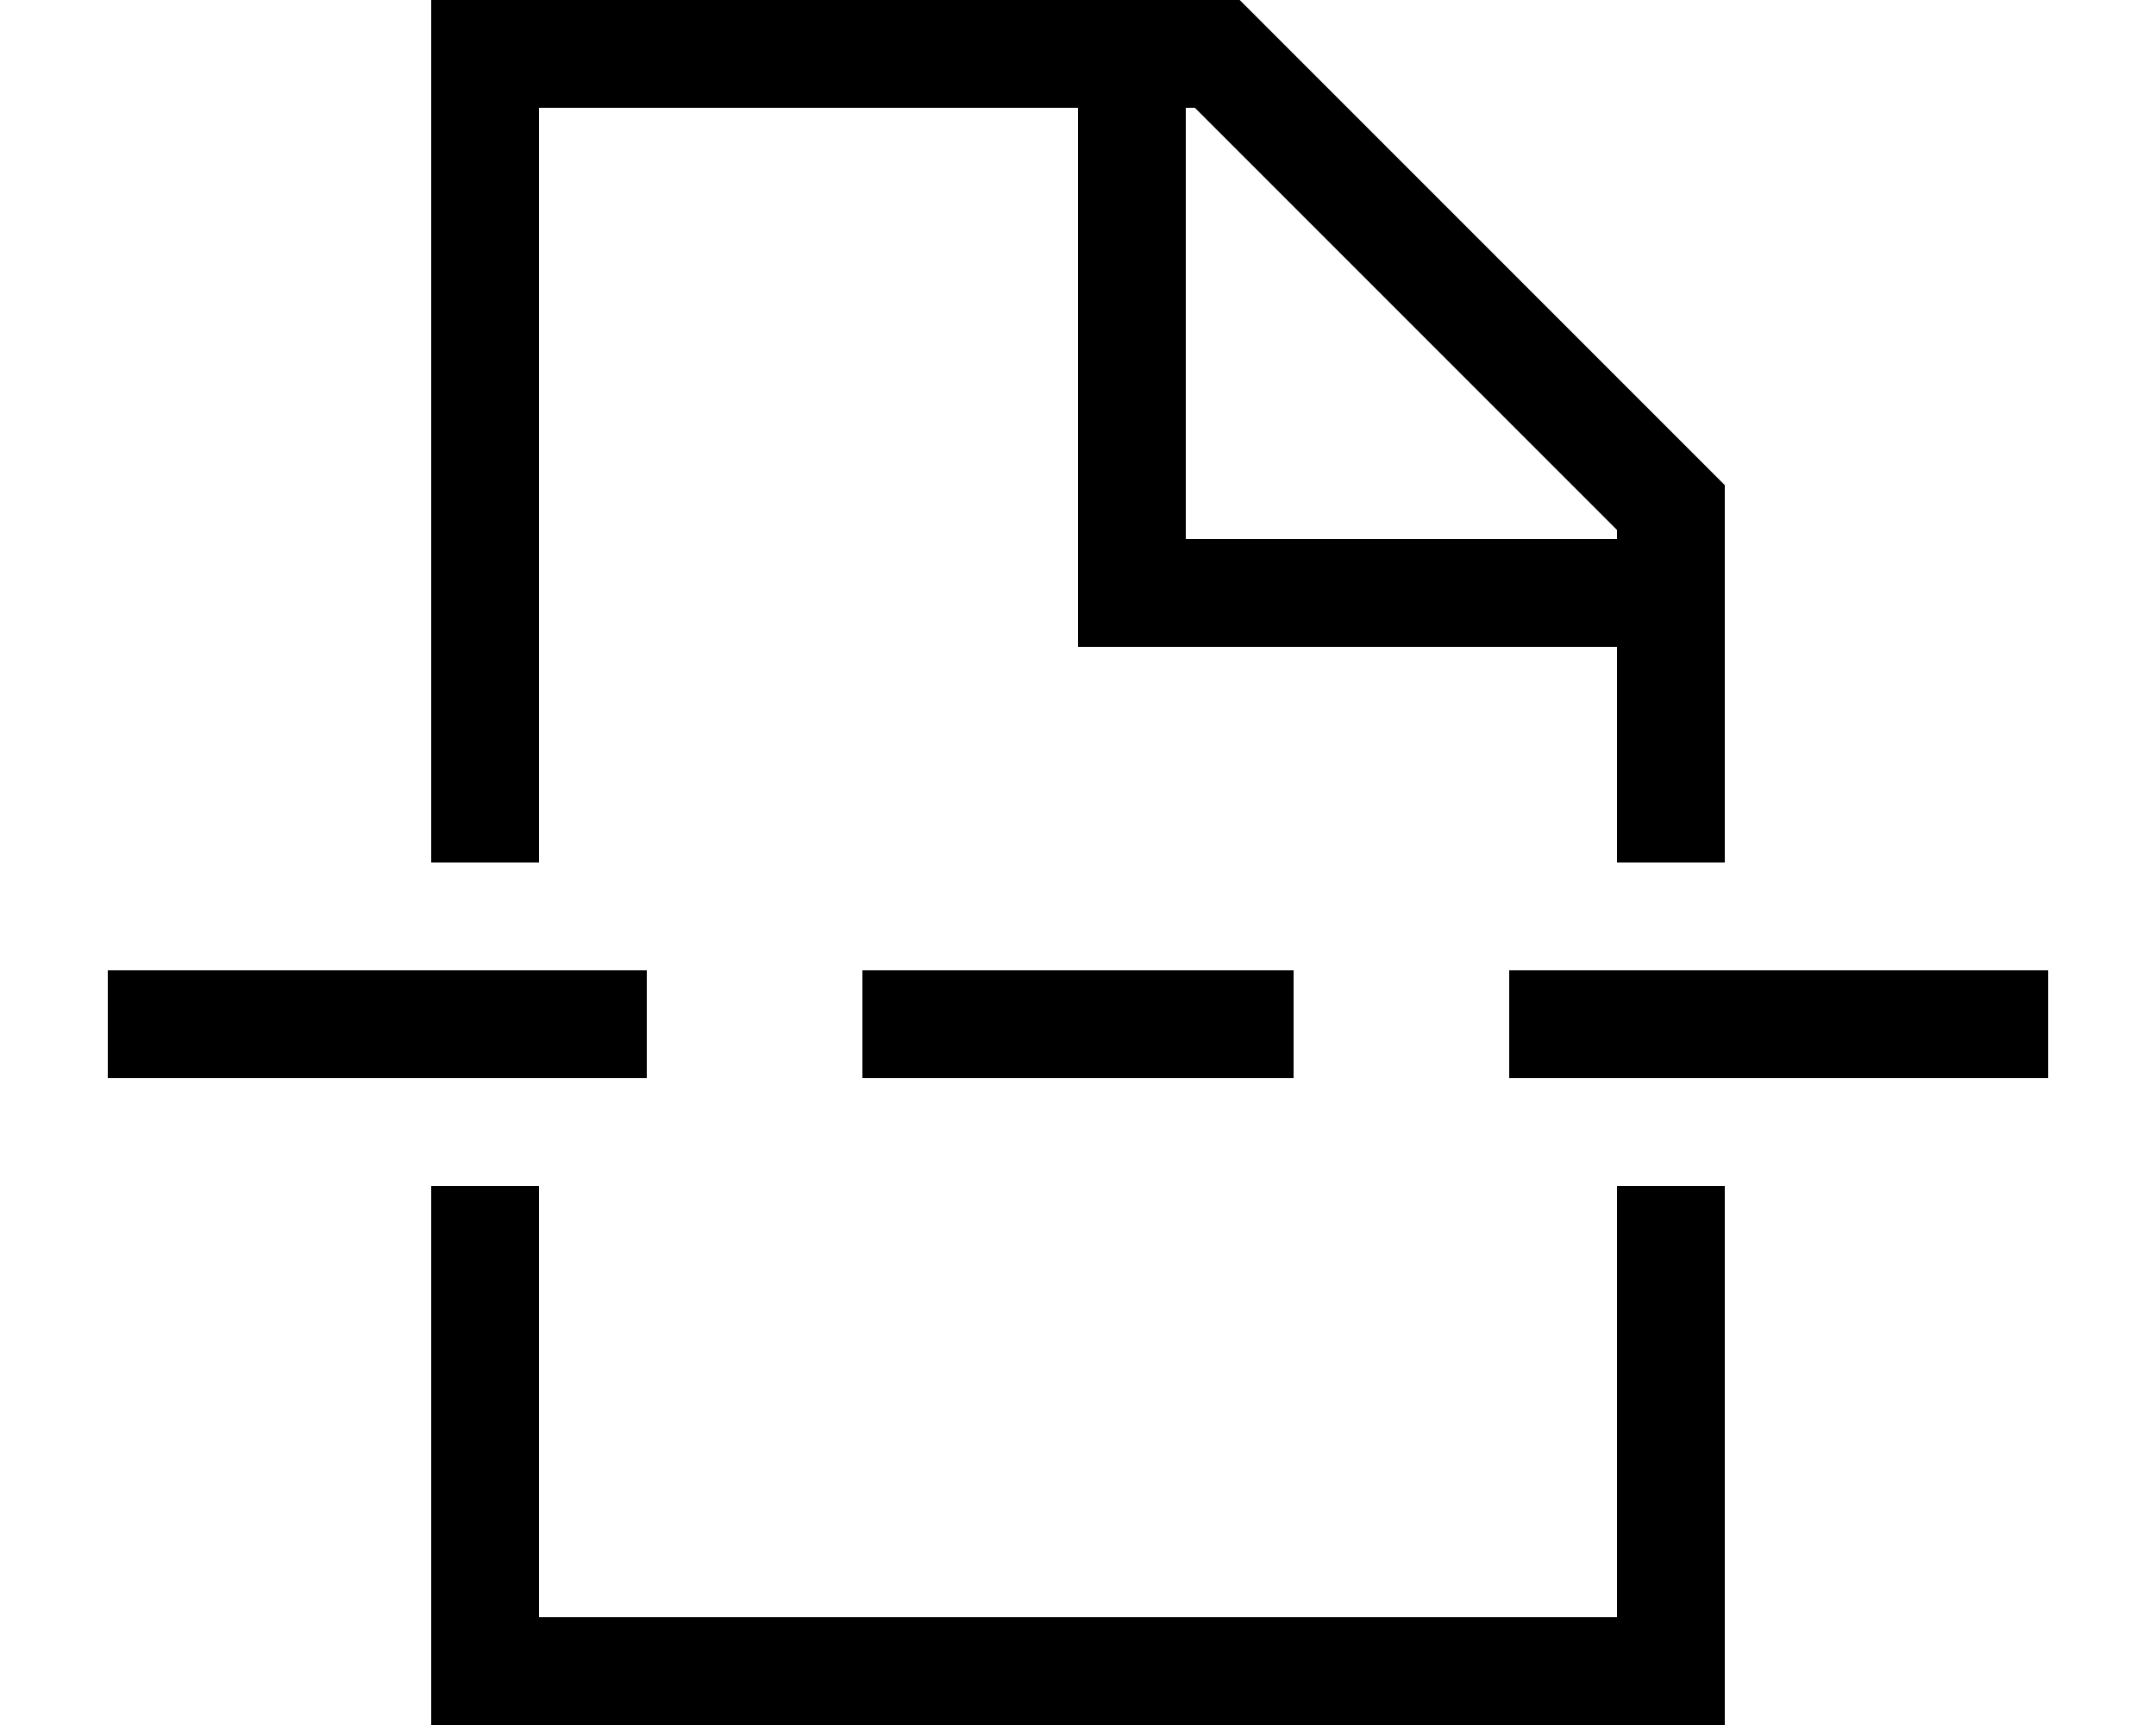 <svg xmlns="http://www.w3.org/2000/svg" viewBox="0 0 640 512"><path d="M480 192v64h32V144L368 0H160 128V32 256h32V32H320V176v16h16H480zM160 480V352H128V480v32h32H480h32V480 352H480V480H160zM480 160H352V32h2.7L480 157.3V160zM48 288H32v32H48 176h16V288H176 48zm224 0H256v32h16 96 16V288H368 272zm192 0H448v32h16H592h16V288H592 464z"/></svg>
